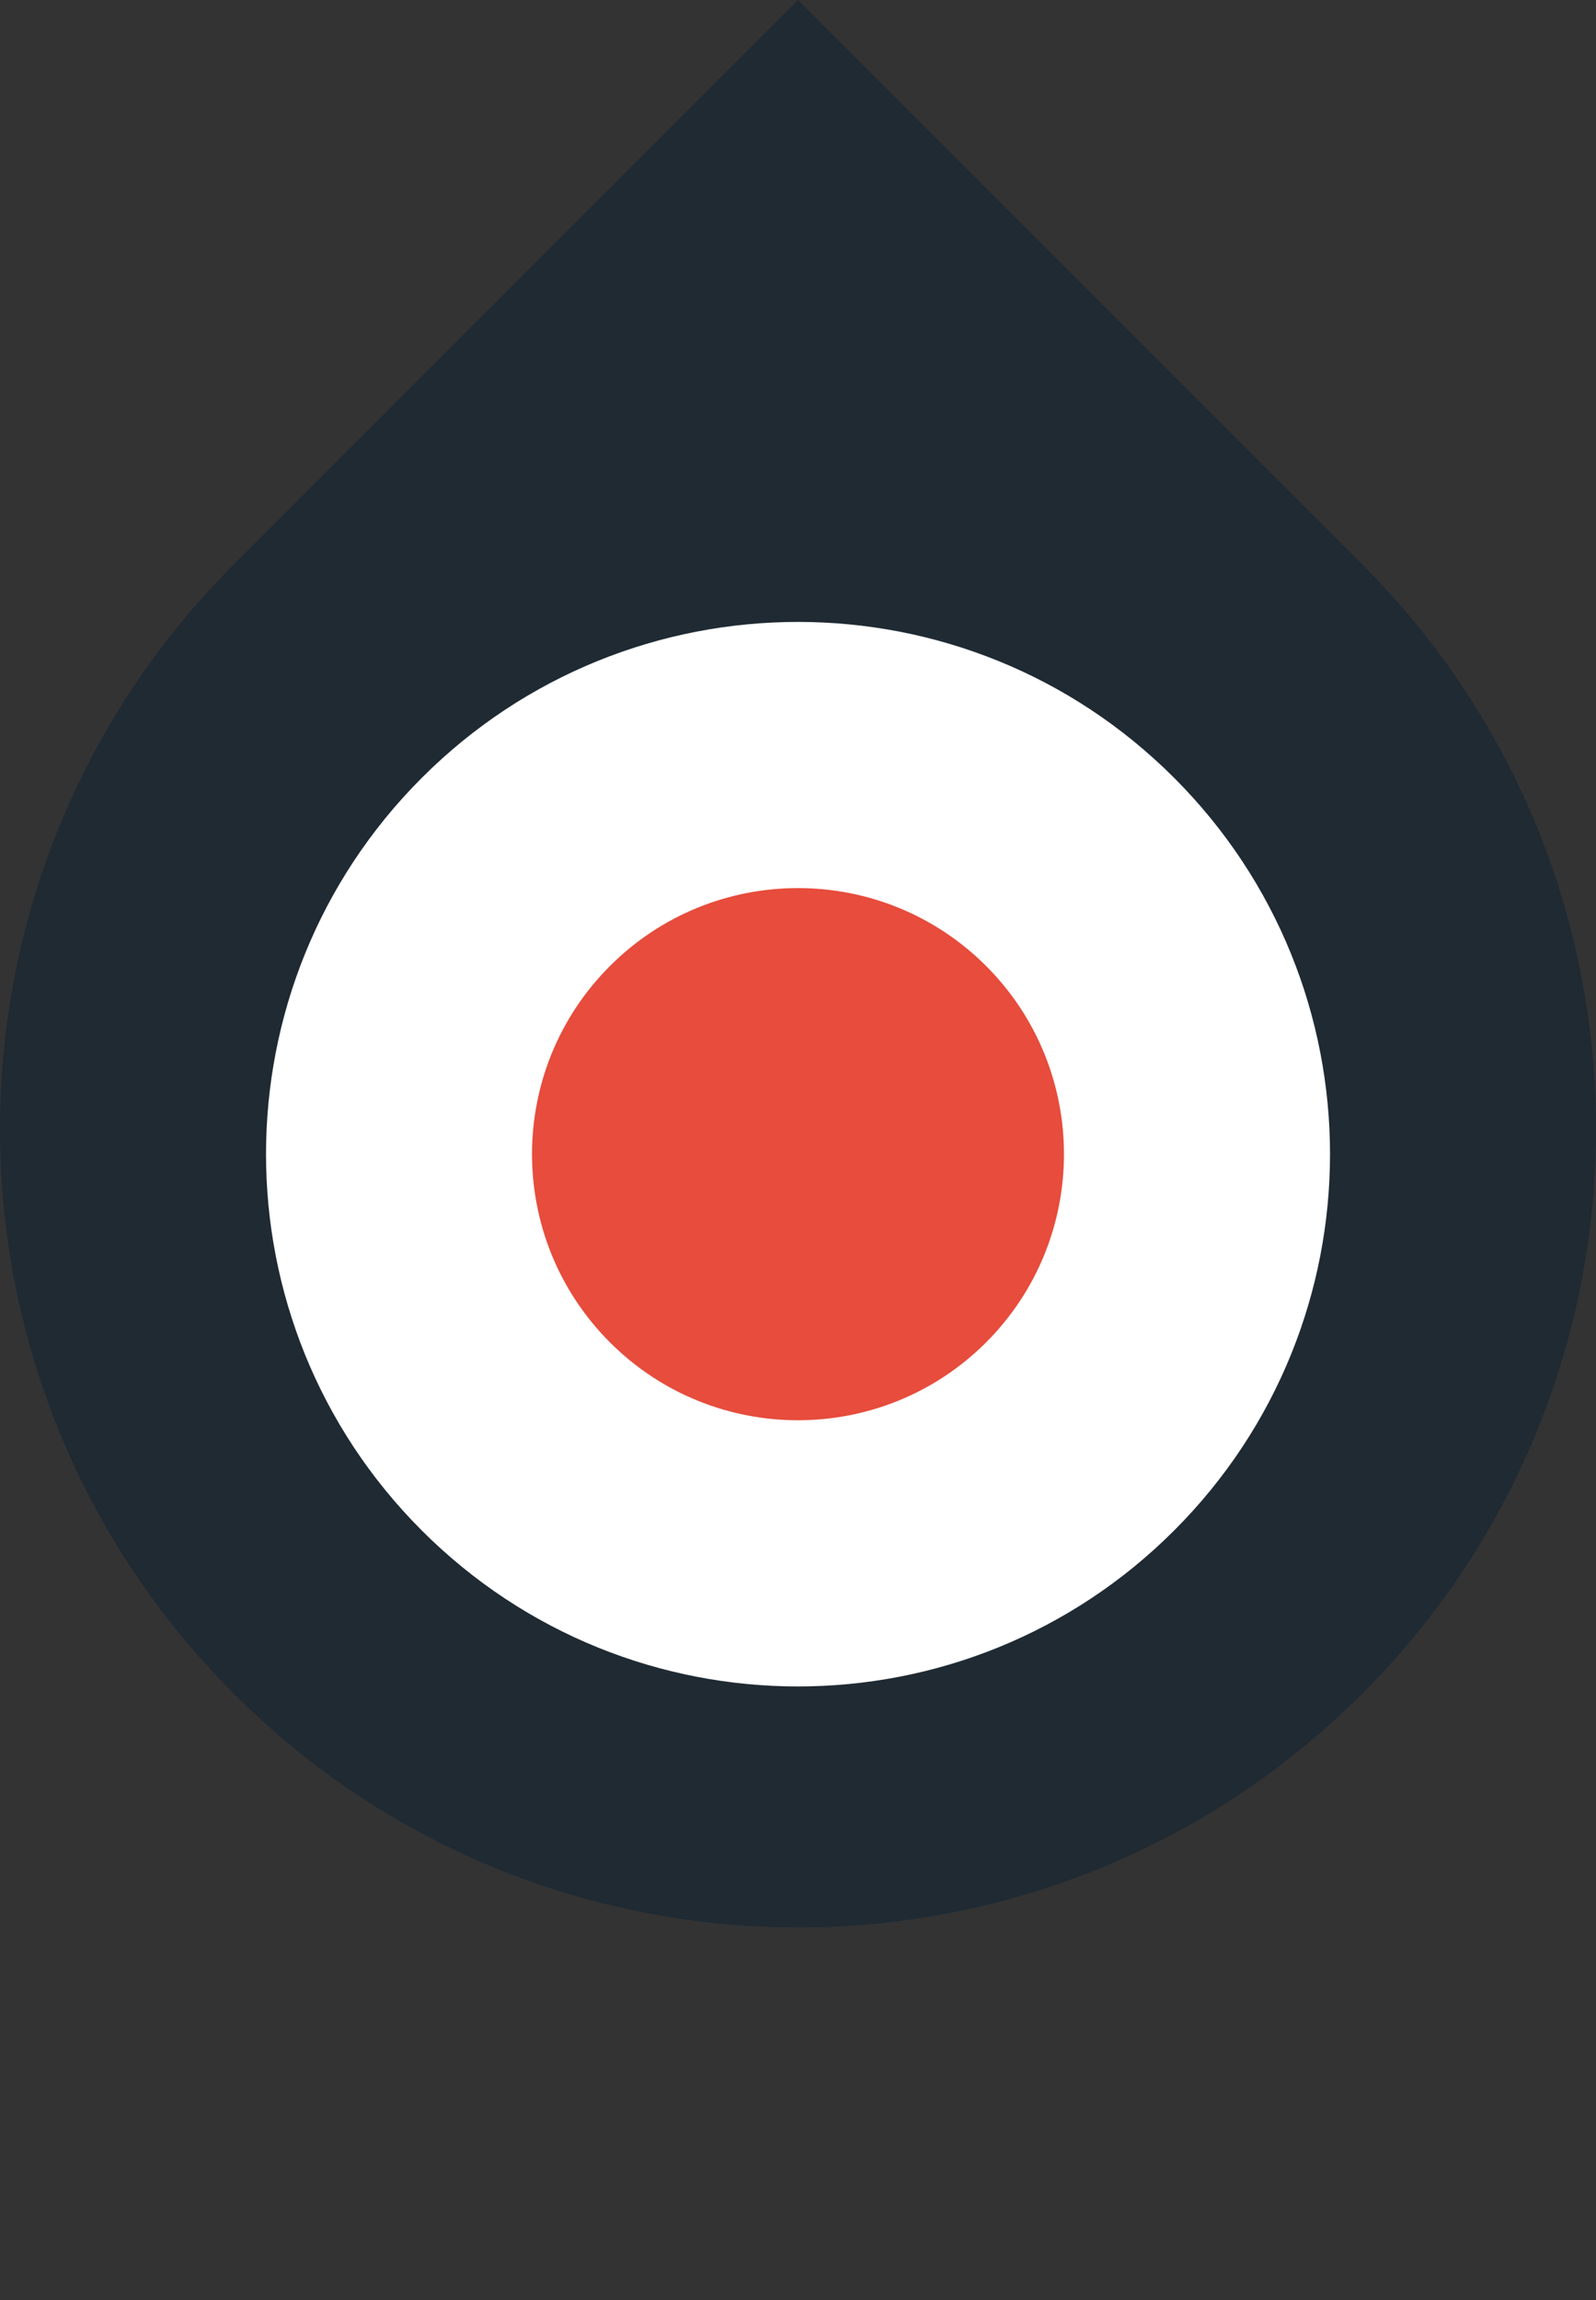 <?xml version="1.0" encoding="utf-8"?>
<!-- Generator: Adobe Illustrator 15.0.2, SVG Export Plug-In . SVG Version: 6.00 Build 0)  -->
<!DOCTYPE svg PUBLIC "-//W3C//DTD SVG 1.1//EN" "http://www.w3.org/Graphics/SVG/1.1/DTD/svg11.dtd">
<svg version="1.1" id="レイヤー_1" xmlns="http://www.w3.org/2000/svg" xmlns:xlink="http://www.w3.org/1999/xlink" x="0px"
	 y="0px" width="212.079px" height="305.489px" viewBox="0 0 212.079 305.489" enable-background="new 0 0 212.079 305.489"
	 xml:space="preserve">
<rect x="0" y="0" width="212.079" height="305.489" fill="#333333" stroke="none"/>
<path fill="#1F2A33" d="M181.021,74.98L106.039,0L31.06,74.98c-41.413,41.413-41.413,108.549-0.001,149.961
	c41.413,41.412,108.549,41.412,149.962,0C222.432,183.53,222.432,116.393,181.021,74.98z"/>
<path fill="#FFFFFF" d="M156.019,203.277c-27.603,27.615-72.356,27.617-99.969,0c-27.601-27.606-27.601-72.364,0.001-99.967
	c27.612-27.61,72.368-27.61,99.968,0C183.642,130.913,183.64,175.668,156.019,203.277z"/>
<path fill="#E74C3C" d="M131.038,178.29c-13.81,13.793-36.188,13.795-49.987,0c-13.809-13.808-13.809-36.187,0-49.987
	c13.8-13.801,36.178-13.801,49.987-0.001C144.831,142.104,144.829,164.48,131.038,178.29z"/>
</svg>
